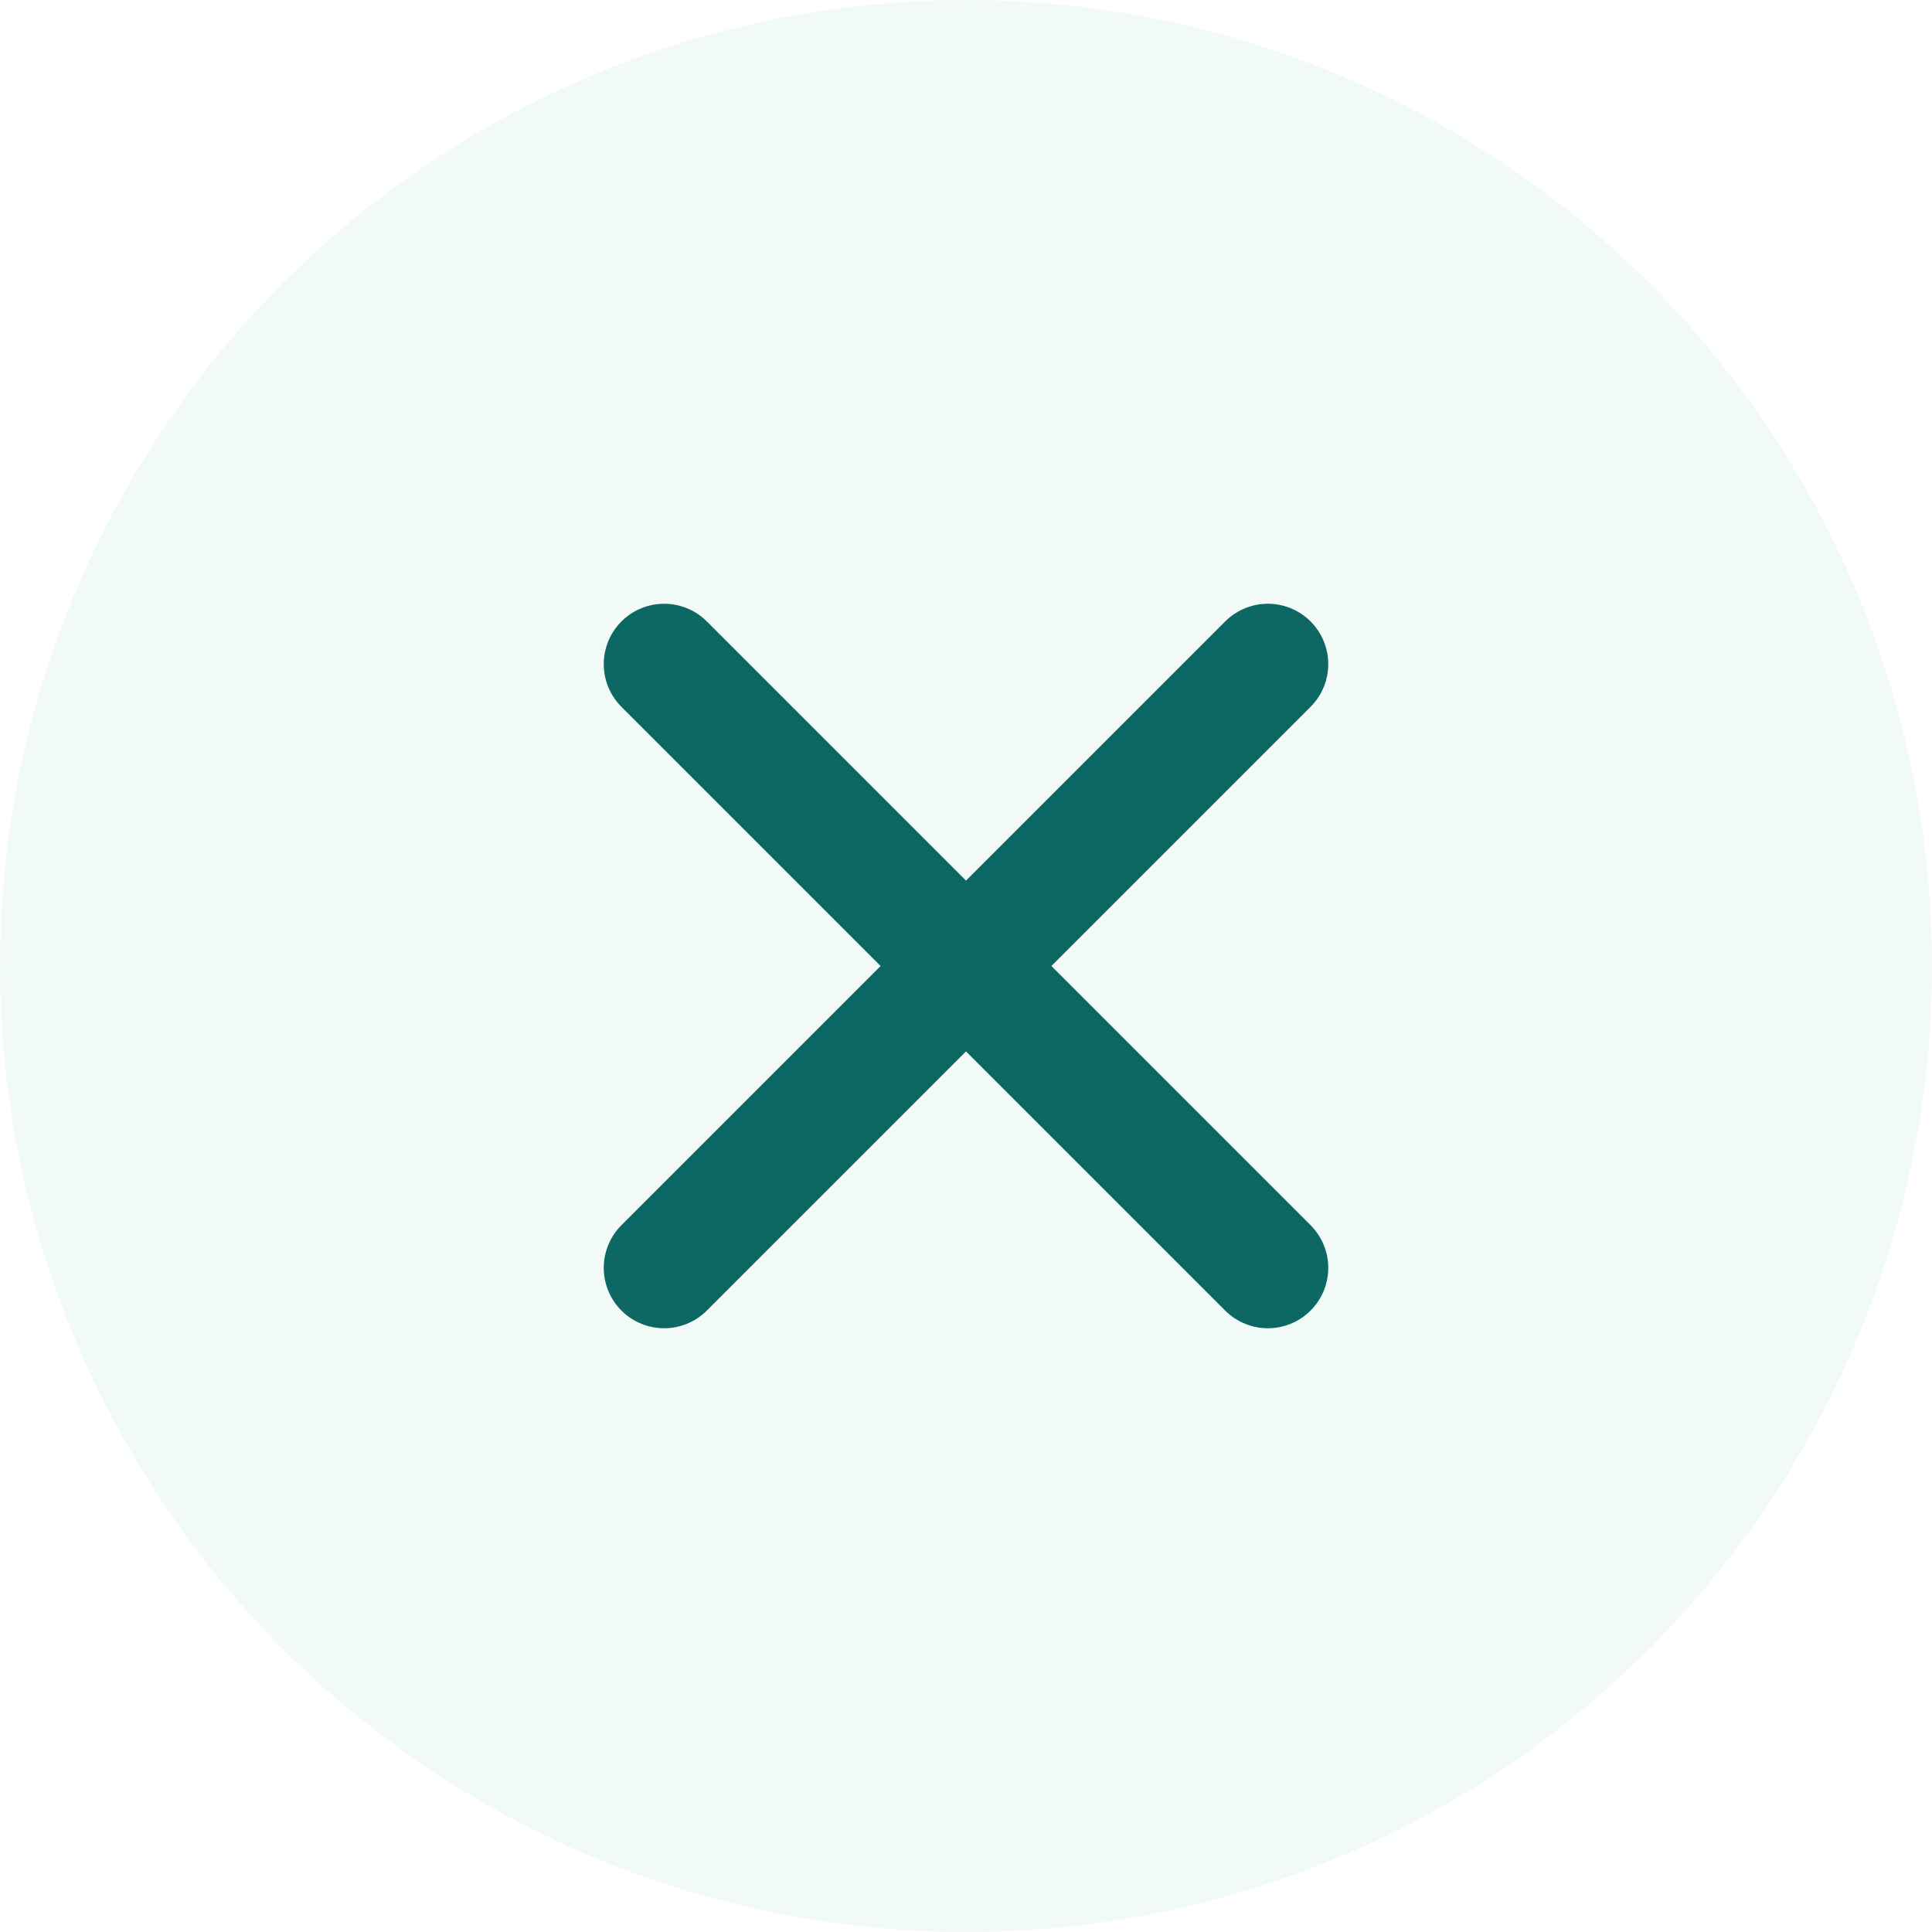 
<svg fill="none" xmlns="http://www.w3.org/2000/svg" viewBox="0 0 32 32">
  <g filter="url(#filter0_b)">
    <circle cx="16" cy="16" r="16" fill="#F2FAF7"/>
  </g>
  <path d="M11 11l10 10M11 21l10-10" stroke="#0D6763" stroke-width="2" stroke-miterlimit="10" stroke-linecap="round" stroke-linejoin="round"/>
  <defs>
    <filter id="filter0_b" x="-4" y="-4" width="40" height="40" filterUnits="userSpaceOnUse" color-interpolation-filters="sRGB">
      <feFlood flood-opacity="0" result="BackgroundImageFix"/>
      <feGaussianBlur in="BackgroundImage" stdDeviation="2"/>
      <feComposite in2="SourceAlpha" operator="in" result="effect1_backgroundBlur"/>
      <feBlend in="SourceGraphic" in2="effect1_backgroundBlur" result="shape"/>
    </filter>
  </defs>
</svg>
